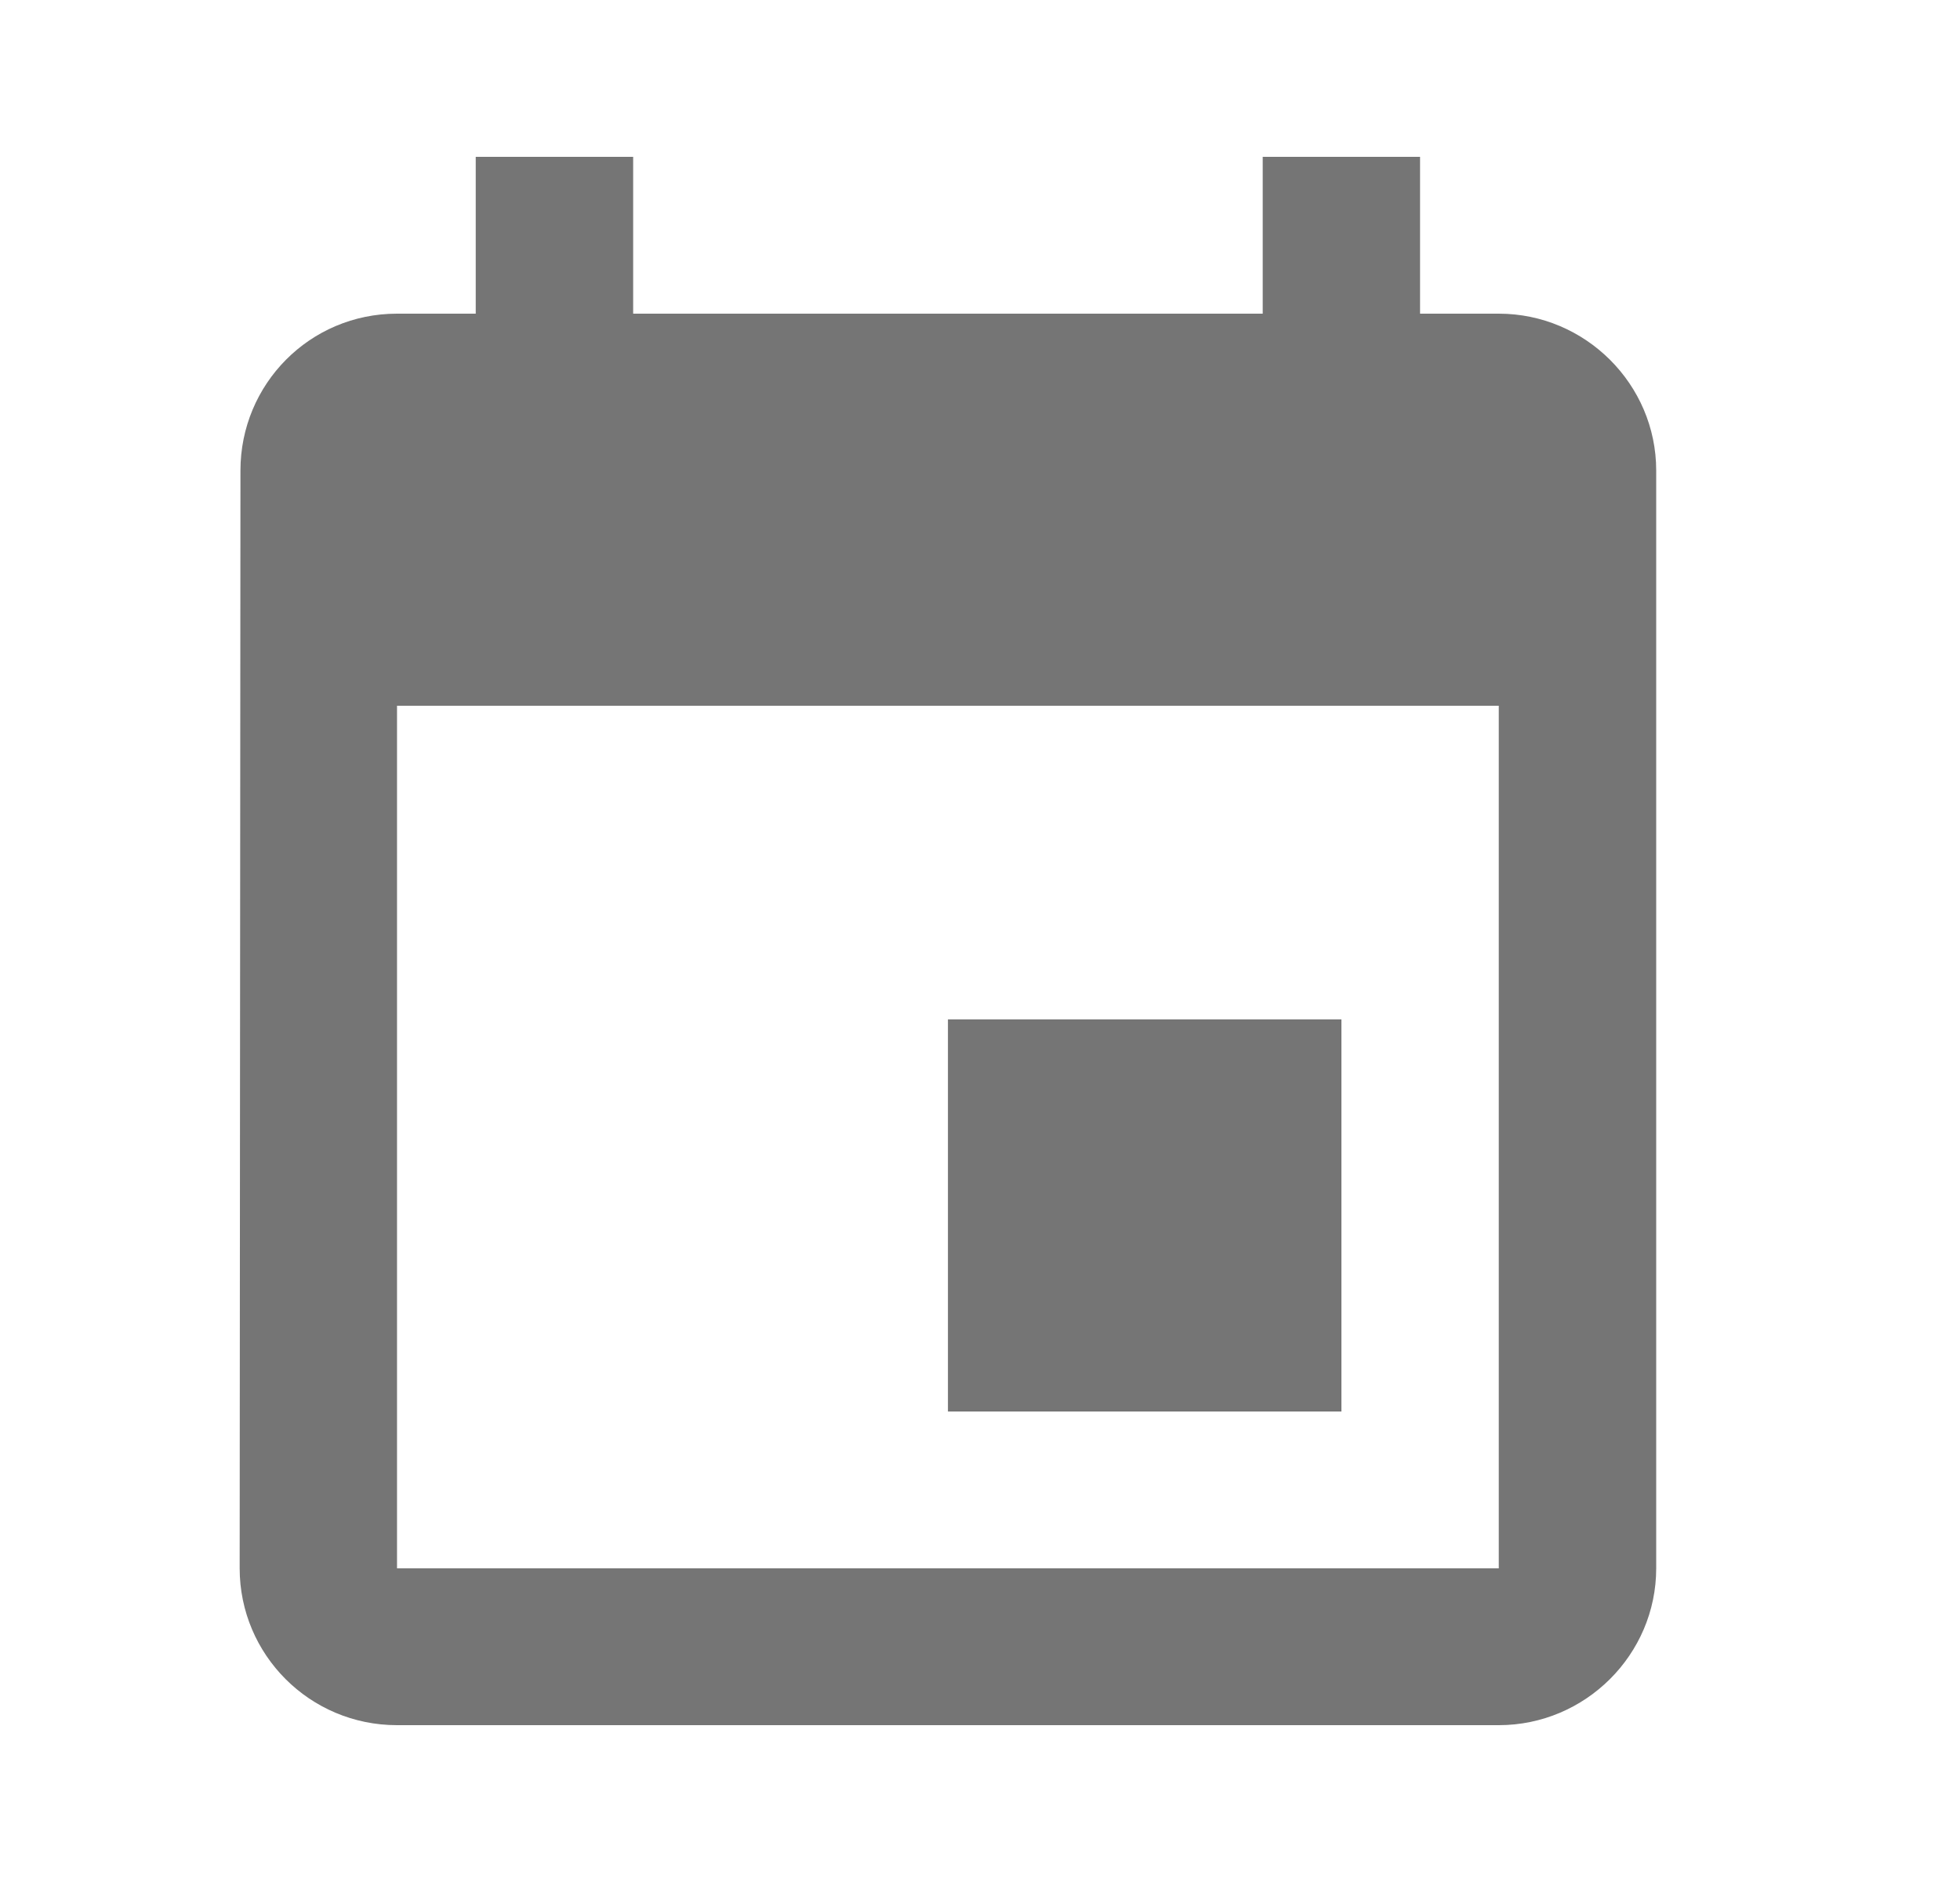 <svg width="25" height="24" viewBox="0 0 25 24" fill="none" xmlns="http://www.w3.org/2000/svg">
<path fill-rule="evenodd" clip-rule="evenodd" d="M16.106 2V4H8.076V2H6.068V4H5.064C3.95 4 3.067 4.9 3.067 6L3.057 20C3.057 21.1 3.95 22 5.064 22H19.117C20.221 22 21.125 21.1 21.125 20V6C21.125 4.9 20.221 4 19.117 4H18.113V2H16.106ZM17.11 13H12.091V18H17.11V13ZM5.064 20H19.117V9H5.064V20Z" fill="black" fill-opacity="0.54"/>
</svg>
